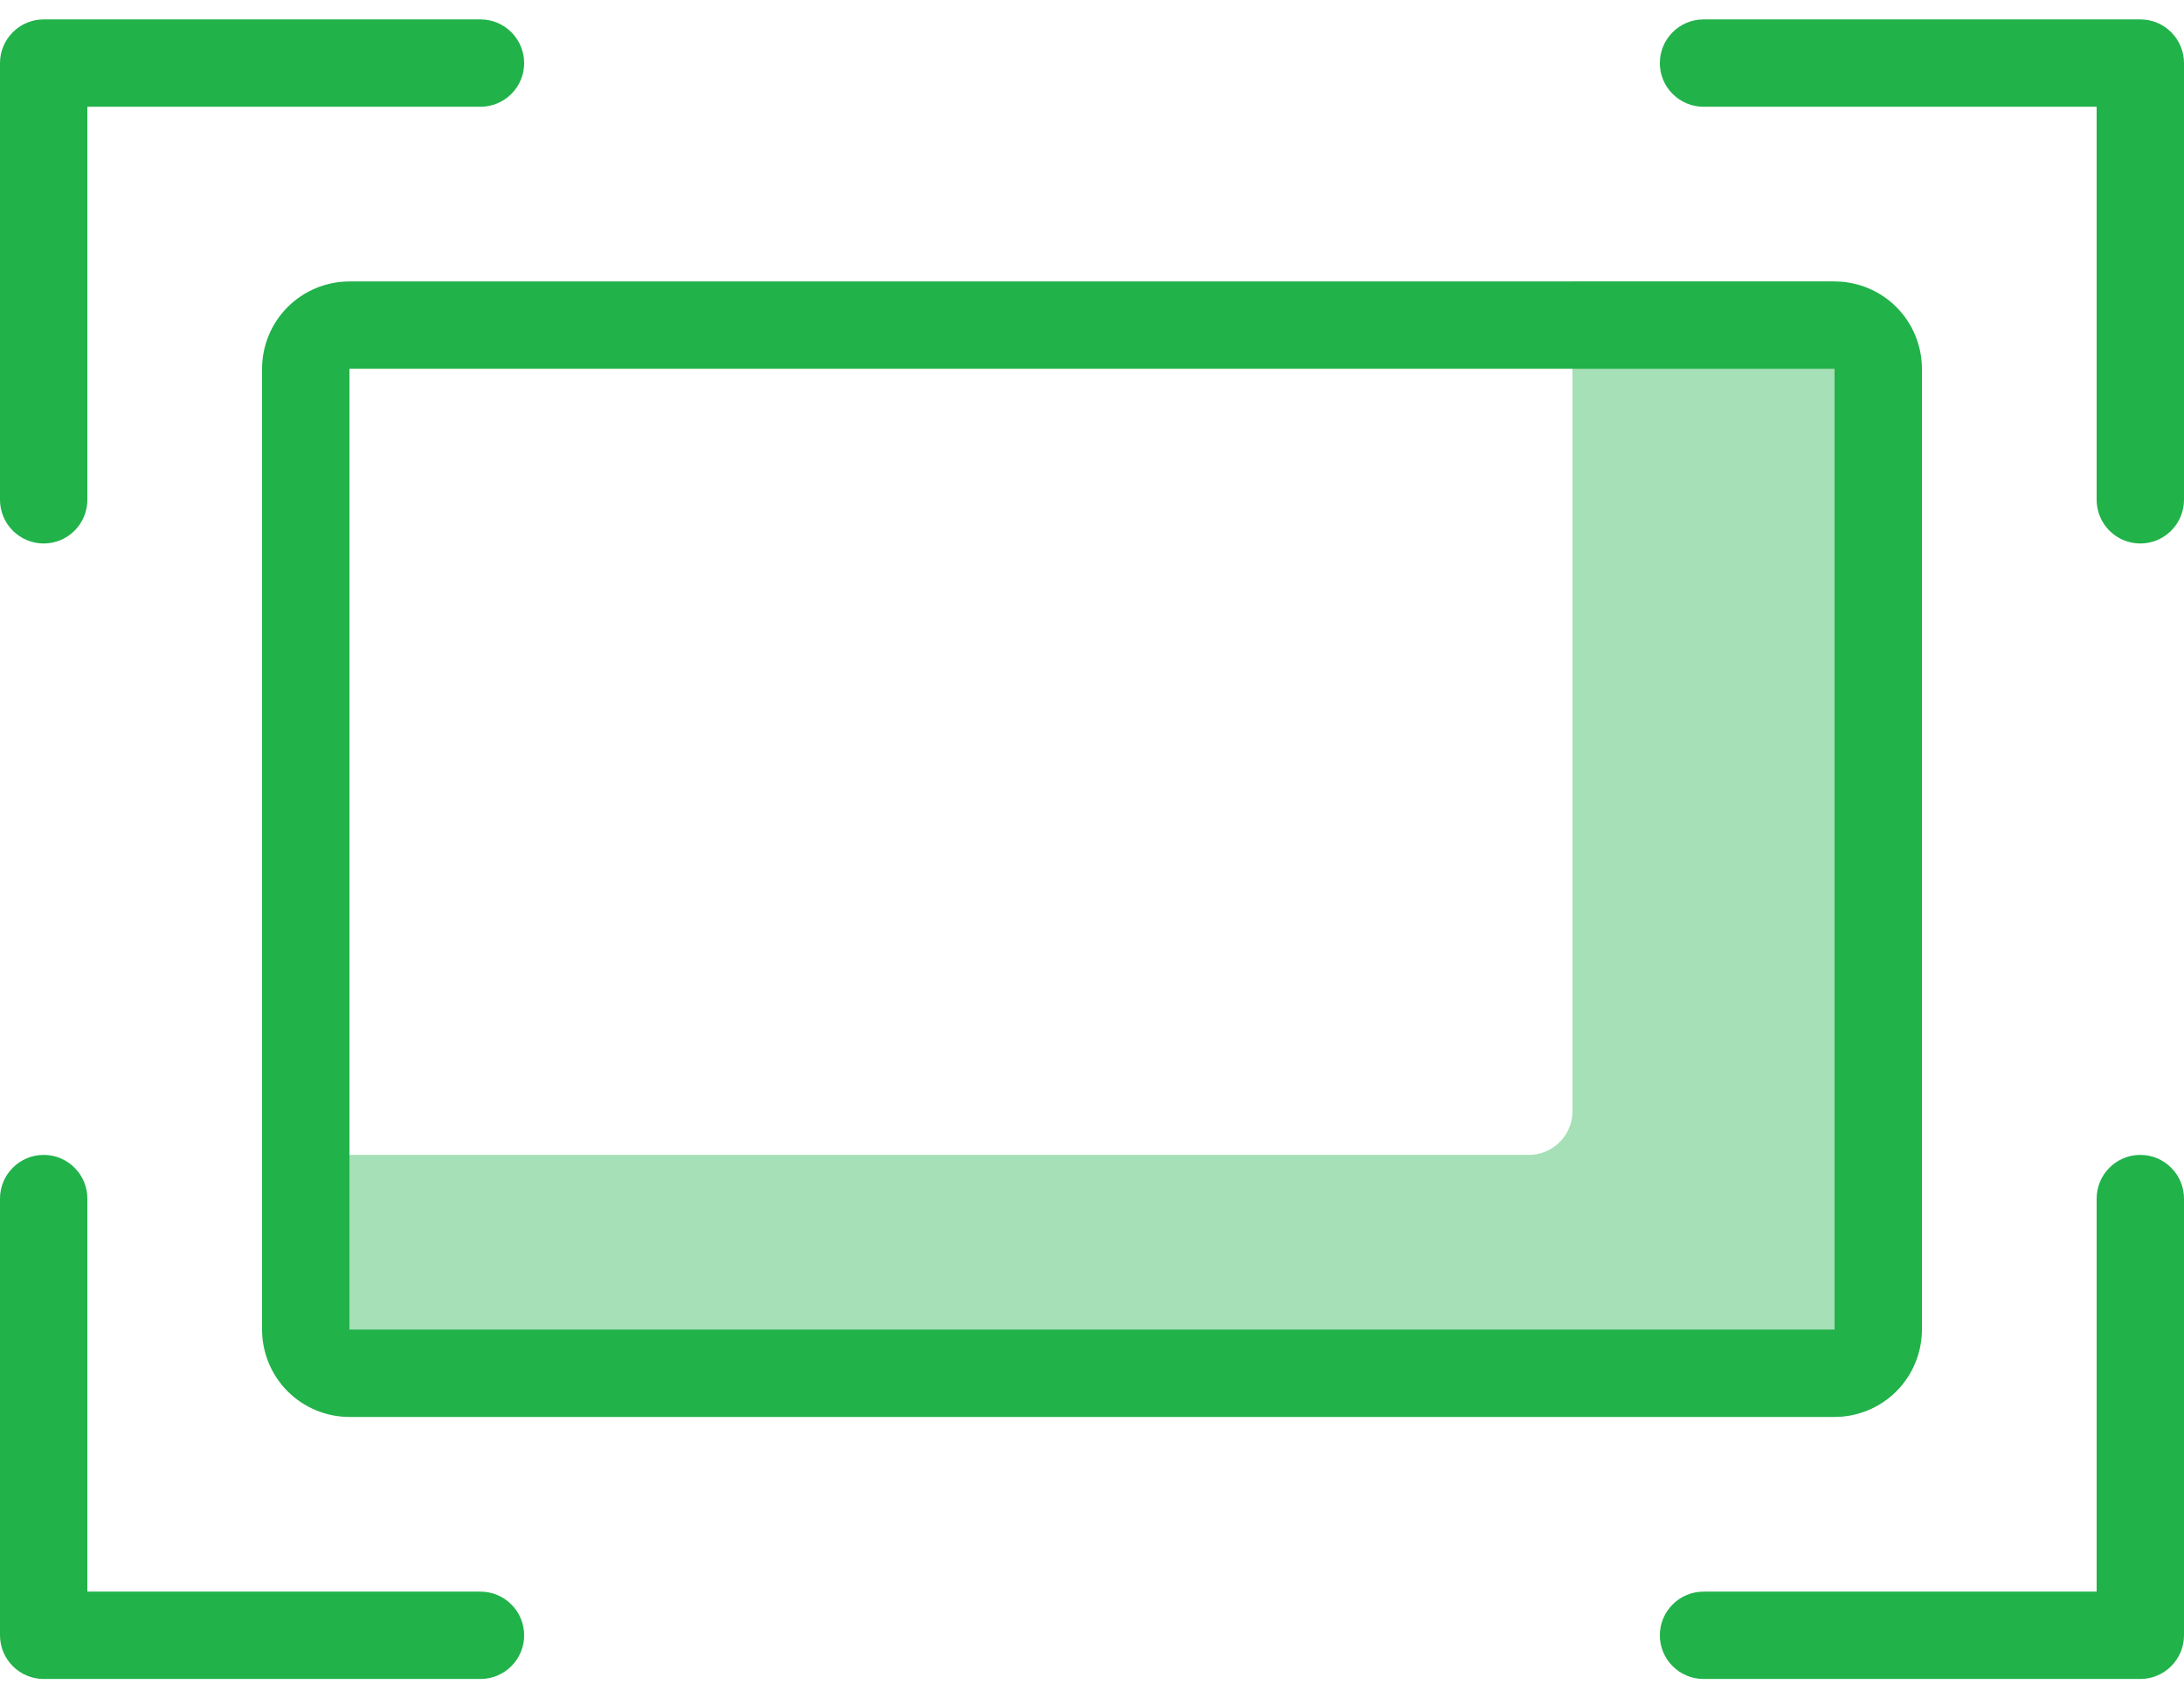 <svg width="45" height="35" viewBox="0 0 45 35" fill="none" xmlns="http://www.w3.org/2000/svg">
<path d="M32.4 5.8V22.9C32.4 23.139 32.305 23.368 32.136 23.536C31.968 23.705 31.739 23.8 31.5 23.8H7.2V29.2H37.8V5.8H32.4Z" fill="#21B24A" fill-opacity="0.4"/>
<path d="M9.9 32.8H1.8V24.7C1.8 24.461 1.705 24.232 1.536 24.064C1.368 23.895 1.139 23.8 0.9 23.8C0.661 23.8 0.432 23.895 0.264 24.064C0.095 24.232 0 24.461 0 24.7L0 33.7C0 33.939 0.095 34.168 0.264 34.336C0.432 34.505 0.661 34.6 0.9 34.6H9.9C10.139 34.6 10.368 34.505 10.536 34.336C10.705 34.168 10.8 33.939 10.8 33.7C10.8 33.461 10.705 33.232 10.536 33.064C10.368 32.895 10.139 32.8 9.9 32.8ZM0.9 11.2C1.139 11.2 1.368 11.105 1.536 10.936C1.705 10.768 1.8 10.539 1.8 10.3V2.2H9.9C10.139 2.2 10.368 2.105 10.536 1.936C10.705 1.768 10.8 1.539 10.8 1.3C10.8 1.061 10.705 0.832 10.536 0.664C10.368 0.495 10.139 0.4 9.9 0.4H0.9C0.661 0.4 0.432 0.495 0.264 0.664C0.095 0.832 0 1.061 0 1.3L0 10.3C0 10.539 0.095 10.768 0.264 10.936C0.432 11.105 0.661 11.2 0.9 11.2ZM44.1 0.4H35.1C34.861 0.4 34.632 0.495 34.464 0.664C34.295 0.832 34.2 1.061 34.2 1.3C34.2 1.539 34.295 1.768 34.464 1.936C34.632 2.105 34.861 2.2 35.1 2.2H43.2V10.3C43.2 10.539 43.295 10.768 43.464 10.936C43.632 11.105 43.861 11.2 44.1 11.2C44.339 11.2 44.568 11.105 44.736 10.936C44.905 10.768 45 10.539 45 10.3V1.3C45 1.061 44.905 0.832 44.736 0.664C44.568 0.495 44.339 0.4 44.1 0.4ZM44.1 23.8C43.861 23.8 43.632 23.895 43.464 24.064C43.295 24.232 43.2 24.461 43.2 24.7V32.8H35.1C34.861 32.8 34.632 32.895 34.464 33.064C34.295 33.232 34.2 33.461 34.2 33.7C34.2 33.939 34.295 34.168 34.464 34.336C34.632 34.505 34.861 34.6 35.1 34.6H44.1C44.339 34.6 44.568 34.505 44.736 34.336C44.905 34.168 45 33.939 45 33.7V24.7C45 24.461 44.905 24.232 44.736 24.064C44.568 23.895 44.339 23.8 44.1 23.8V23.8Z" fill="#21B24A"/>
<path d="M5.4 7.6V27.4C5.4 27.877 5.59 28.335 5.927 28.673C6.265 29.01 6.723 29.2 7.2 29.2H37.8C38.277 29.2 38.735 29.01 39.073 28.673C39.41 28.335 39.6 27.877 39.6 27.4V7.6C39.6 7.123 39.41 6.665 39.073 6.327C38.735 5.99 38.277 5.8 37.8 5.8H7.2C6.723 5.8 6.265 5.99 5.927 6.327C5.59 6.665 5.4 7.123 5.4 7.6ZM37.8 27.4H7.2V7.6H37.8V27.4Z" fill="#21B24A"/>
</svg>
